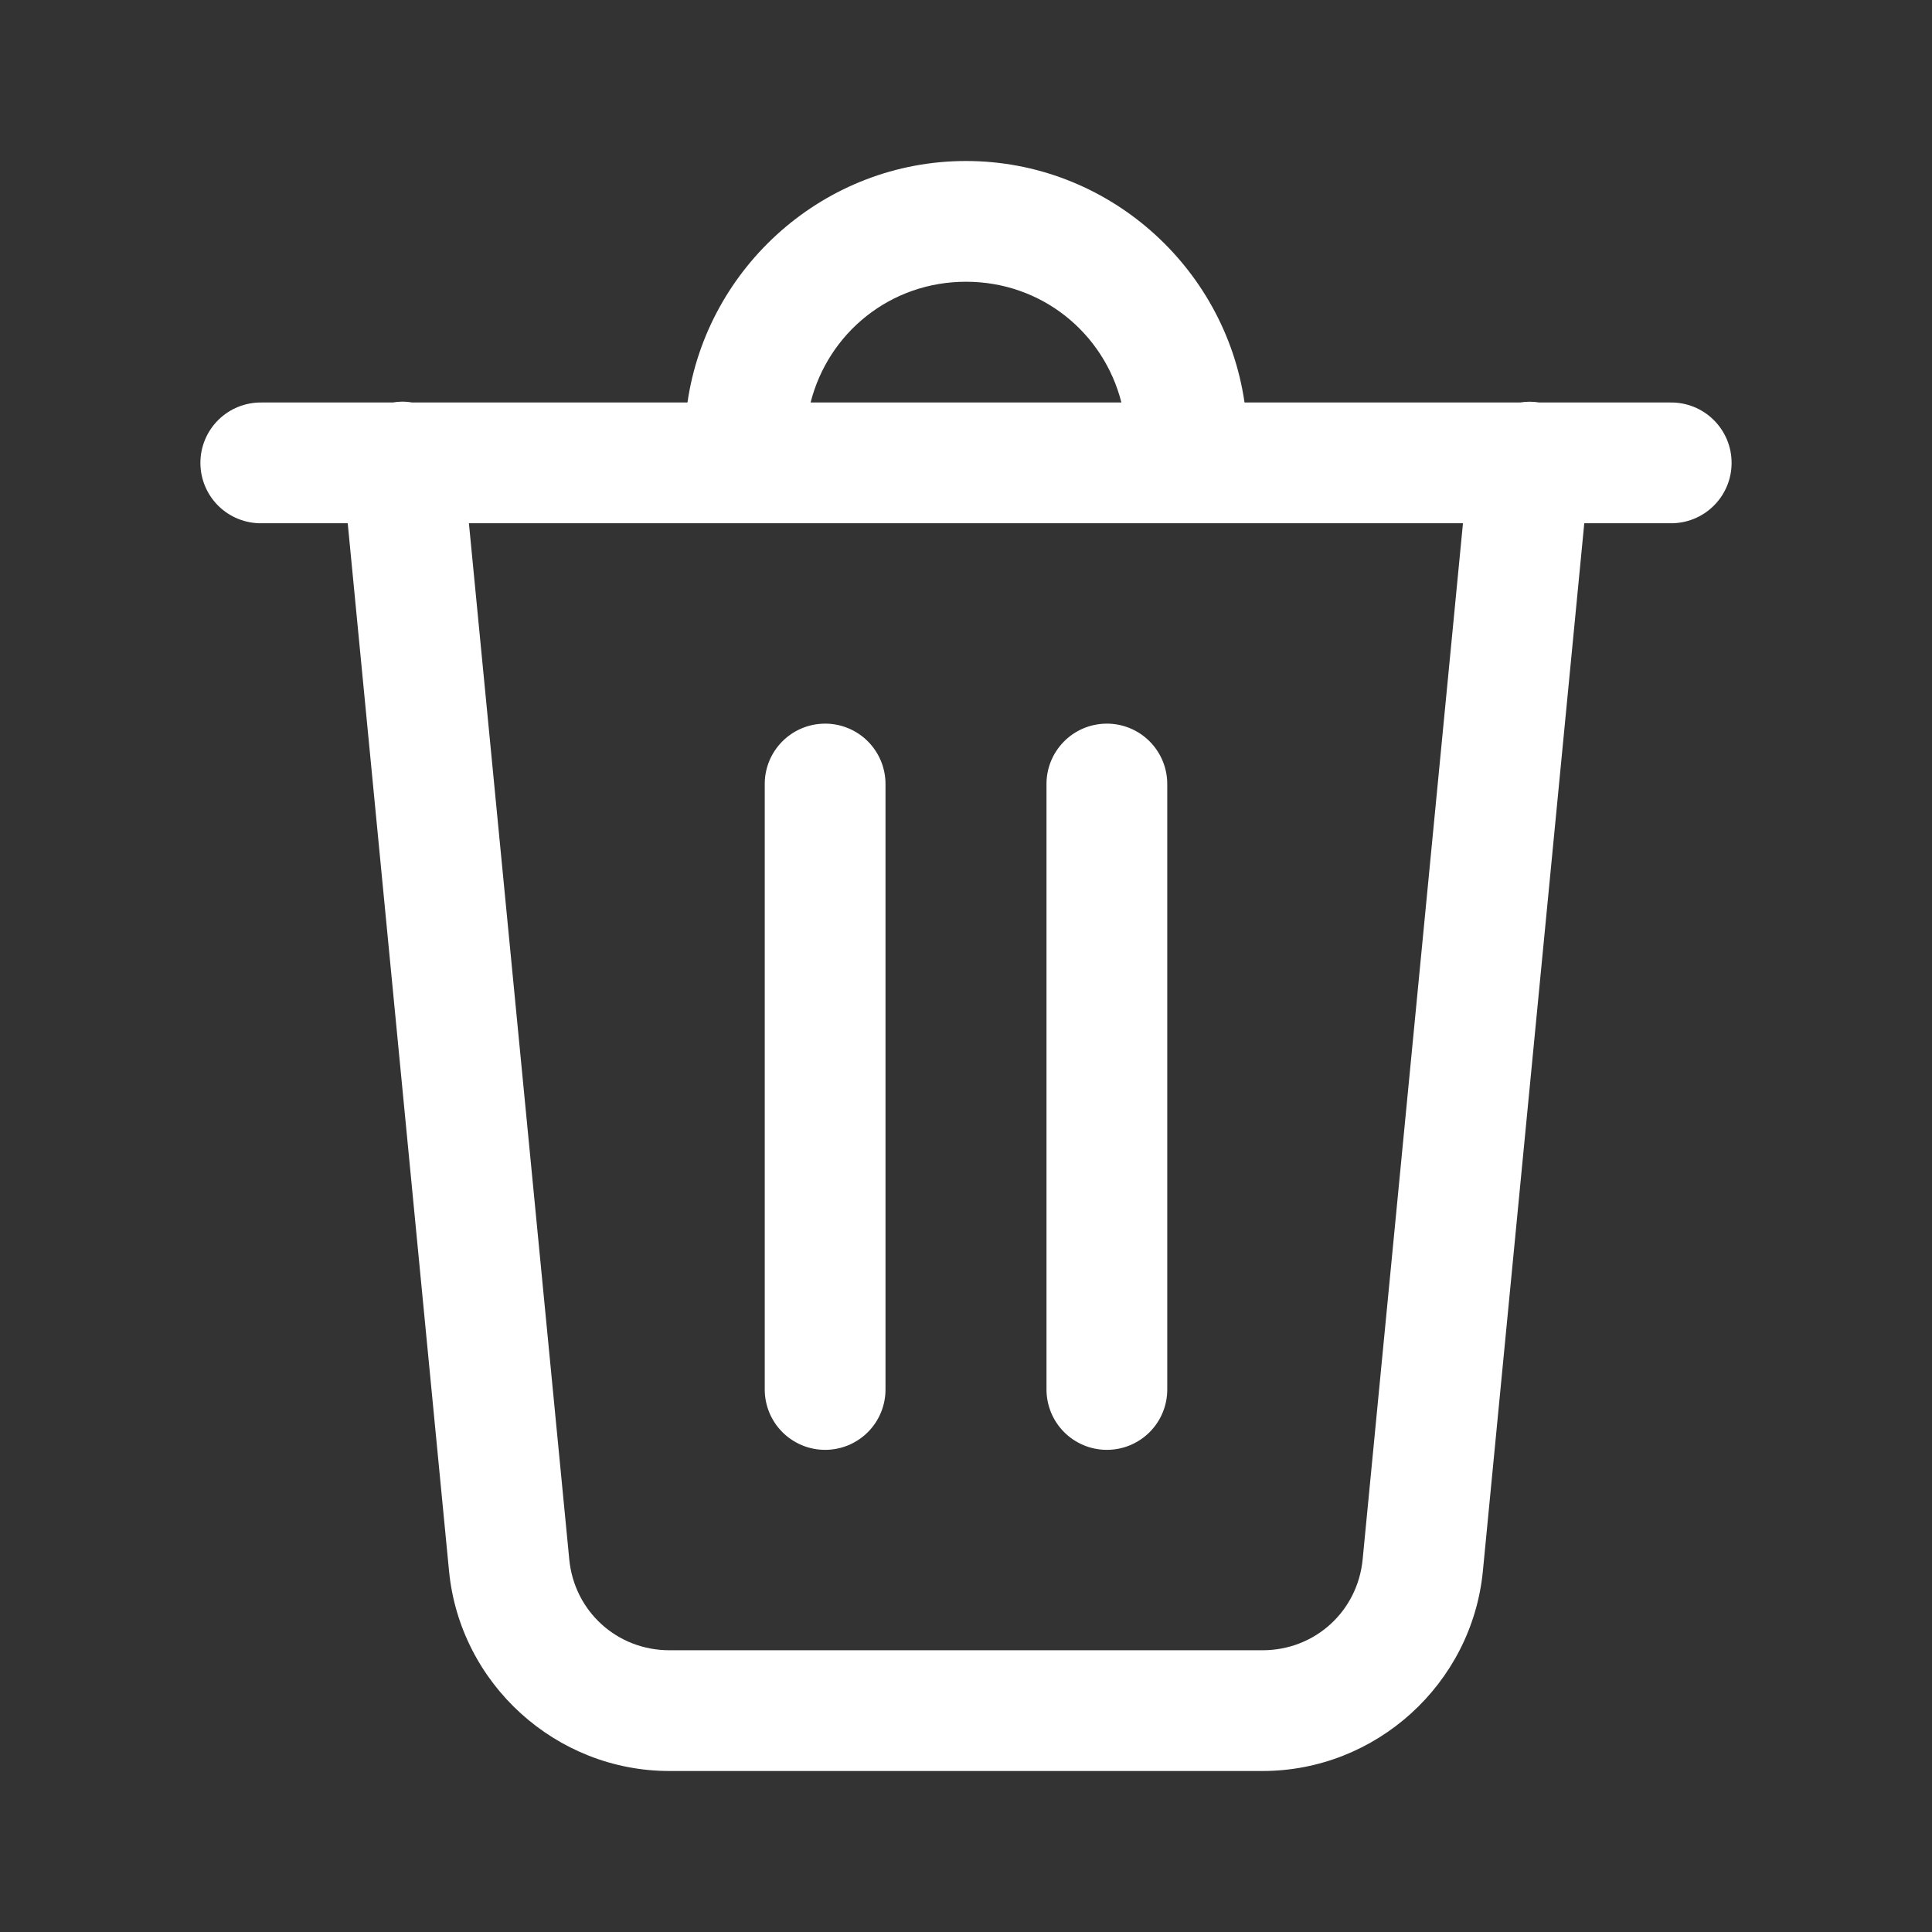 <svg width="48" height="48" viewBox="0 0 48 48" fill="none" xmlns="http://www.w3.org/2000/svg">
<rect x="0" y="0" width="48" height="48" fill="#333333" stroke="none"/>
<path d="M24 4C20.492 4 17.57 6.621 17.08 10H10.238C10.153 9.985 10.067 9.978 9.98 9.979C9.906 9.98 9.831 9.987 9.758 10H6.5C6.301 9.997 6.104 10.034 5.919 10.108C5.735 10.182 5.567 10.292 5.425 10.432C5.284 10.571 5.171 10.738 5.095 10.921C5.018 11.104 4.979 11.301 4.979 11.5C4.979 11.699 5.018 11.896 5.095 12.079C5.171 12.262 5.284 12.429 5.425 12.568C5.567 12.708 5.735 12.818 5.919 12.892C6.104 12.966 6.301 13.003 6.5 13H8.639L11.156 39.029C11.427 41.836 13.812 44 16.631 44H31.367C34.186 44 36.571 41.836 36.842 39.029L39.361 13H41.5C41.699 13.003 41.896 12.966 42.08 12.892C42.265 12.818 42.433 12.708 42.574 12.568C42.716 12.429 42.828 12.262 42.905 12.079C42.982 11.896 43.021 11.699 43.021 11.5C43.021 11.301 42.982 11.104 42.905 10.921C42.828 10.738 42.716 10.571 42.574 10.432C42.433 10.292 42.265 10.182 42.08 10.108C41.896 10.034 41.699 9.997 41.5 10H38.244C38.085 9.974 37.923 9.974 37.764 10H30.92C30.43 6.621 27.508 4 24 4ZM24 7C25.879 7 27.421 8.268 27.861 10H20.139C20.579 8.268 22.121 7 24 7ZM11.65 13H36.347L33.855 38.74C33.73 40.035 32.668 41 31.367 41H16.631C15.332 41 14.267 40.034 14.143 38.74L11.65 13ZM20.476 17.979C20.079 17.985 19.7 18.148 19.423 18.434C19.146 18.719 18.994 19.102 19 19.5V34.5C18.997 34.699 19.034 34.896 19.108 35.081C19.182 35.265 19.292 35.433 19.432 35.575C19.571 35.716 19.738 35.828 19.921 35.905C20.104 35.982 20.301 36.021 20.5 36.021C20.699 36.021 20.895 35.982 21.079 35.905C21.262 35.828 21.429 35.716 21.568 35.575C21.708 35.433 21.818 35.265 21.892 35.081C21.966 34.896 22.003 34.699 22 34.5V19.5C22.003 19.299 21.965 19.1 21.89 18.914C21.814 18.728 21.702 18.559 21.56 18.417C21.418 18.275 21.249 18.163 21.063 18.088C20.877 18.013 20.677 17.975 20.476 17.979V17.979ZM27.476 17.979C27.079 17.985 26.7 18.148 26.423 18.434C26.146 18.719 25.994 19.102 26 19.5V34.5C25.997 34.699 26.034 34.896 26.108 35.081C26.182 35.265 26.292 35.433 26.432 35.575C26.571 35.716 26.738 35.828 26.921 35.905C27.104 35.982 27.301 36.021 27.5 36.021C27.699 36.021 27.895 35.982 28.079 35.905C28.262 35.828 28.429 35.716 28.568 35.575C28.708 35.433 28.818 35.265 28.892 35.081C28.966 34.896 29.003 34.699 29 34.5V19.5C29.003 19.299 28.965 19.1 28.89 18.914C28.814 18.728 28.702 18.559 28.56 18.417C28.418 18.275 28.249 18.163 28.063 18.088C27.877 18.013 27.677 17.975 27.476 17.979V17.979Z" fill="white"/>
</svg>
